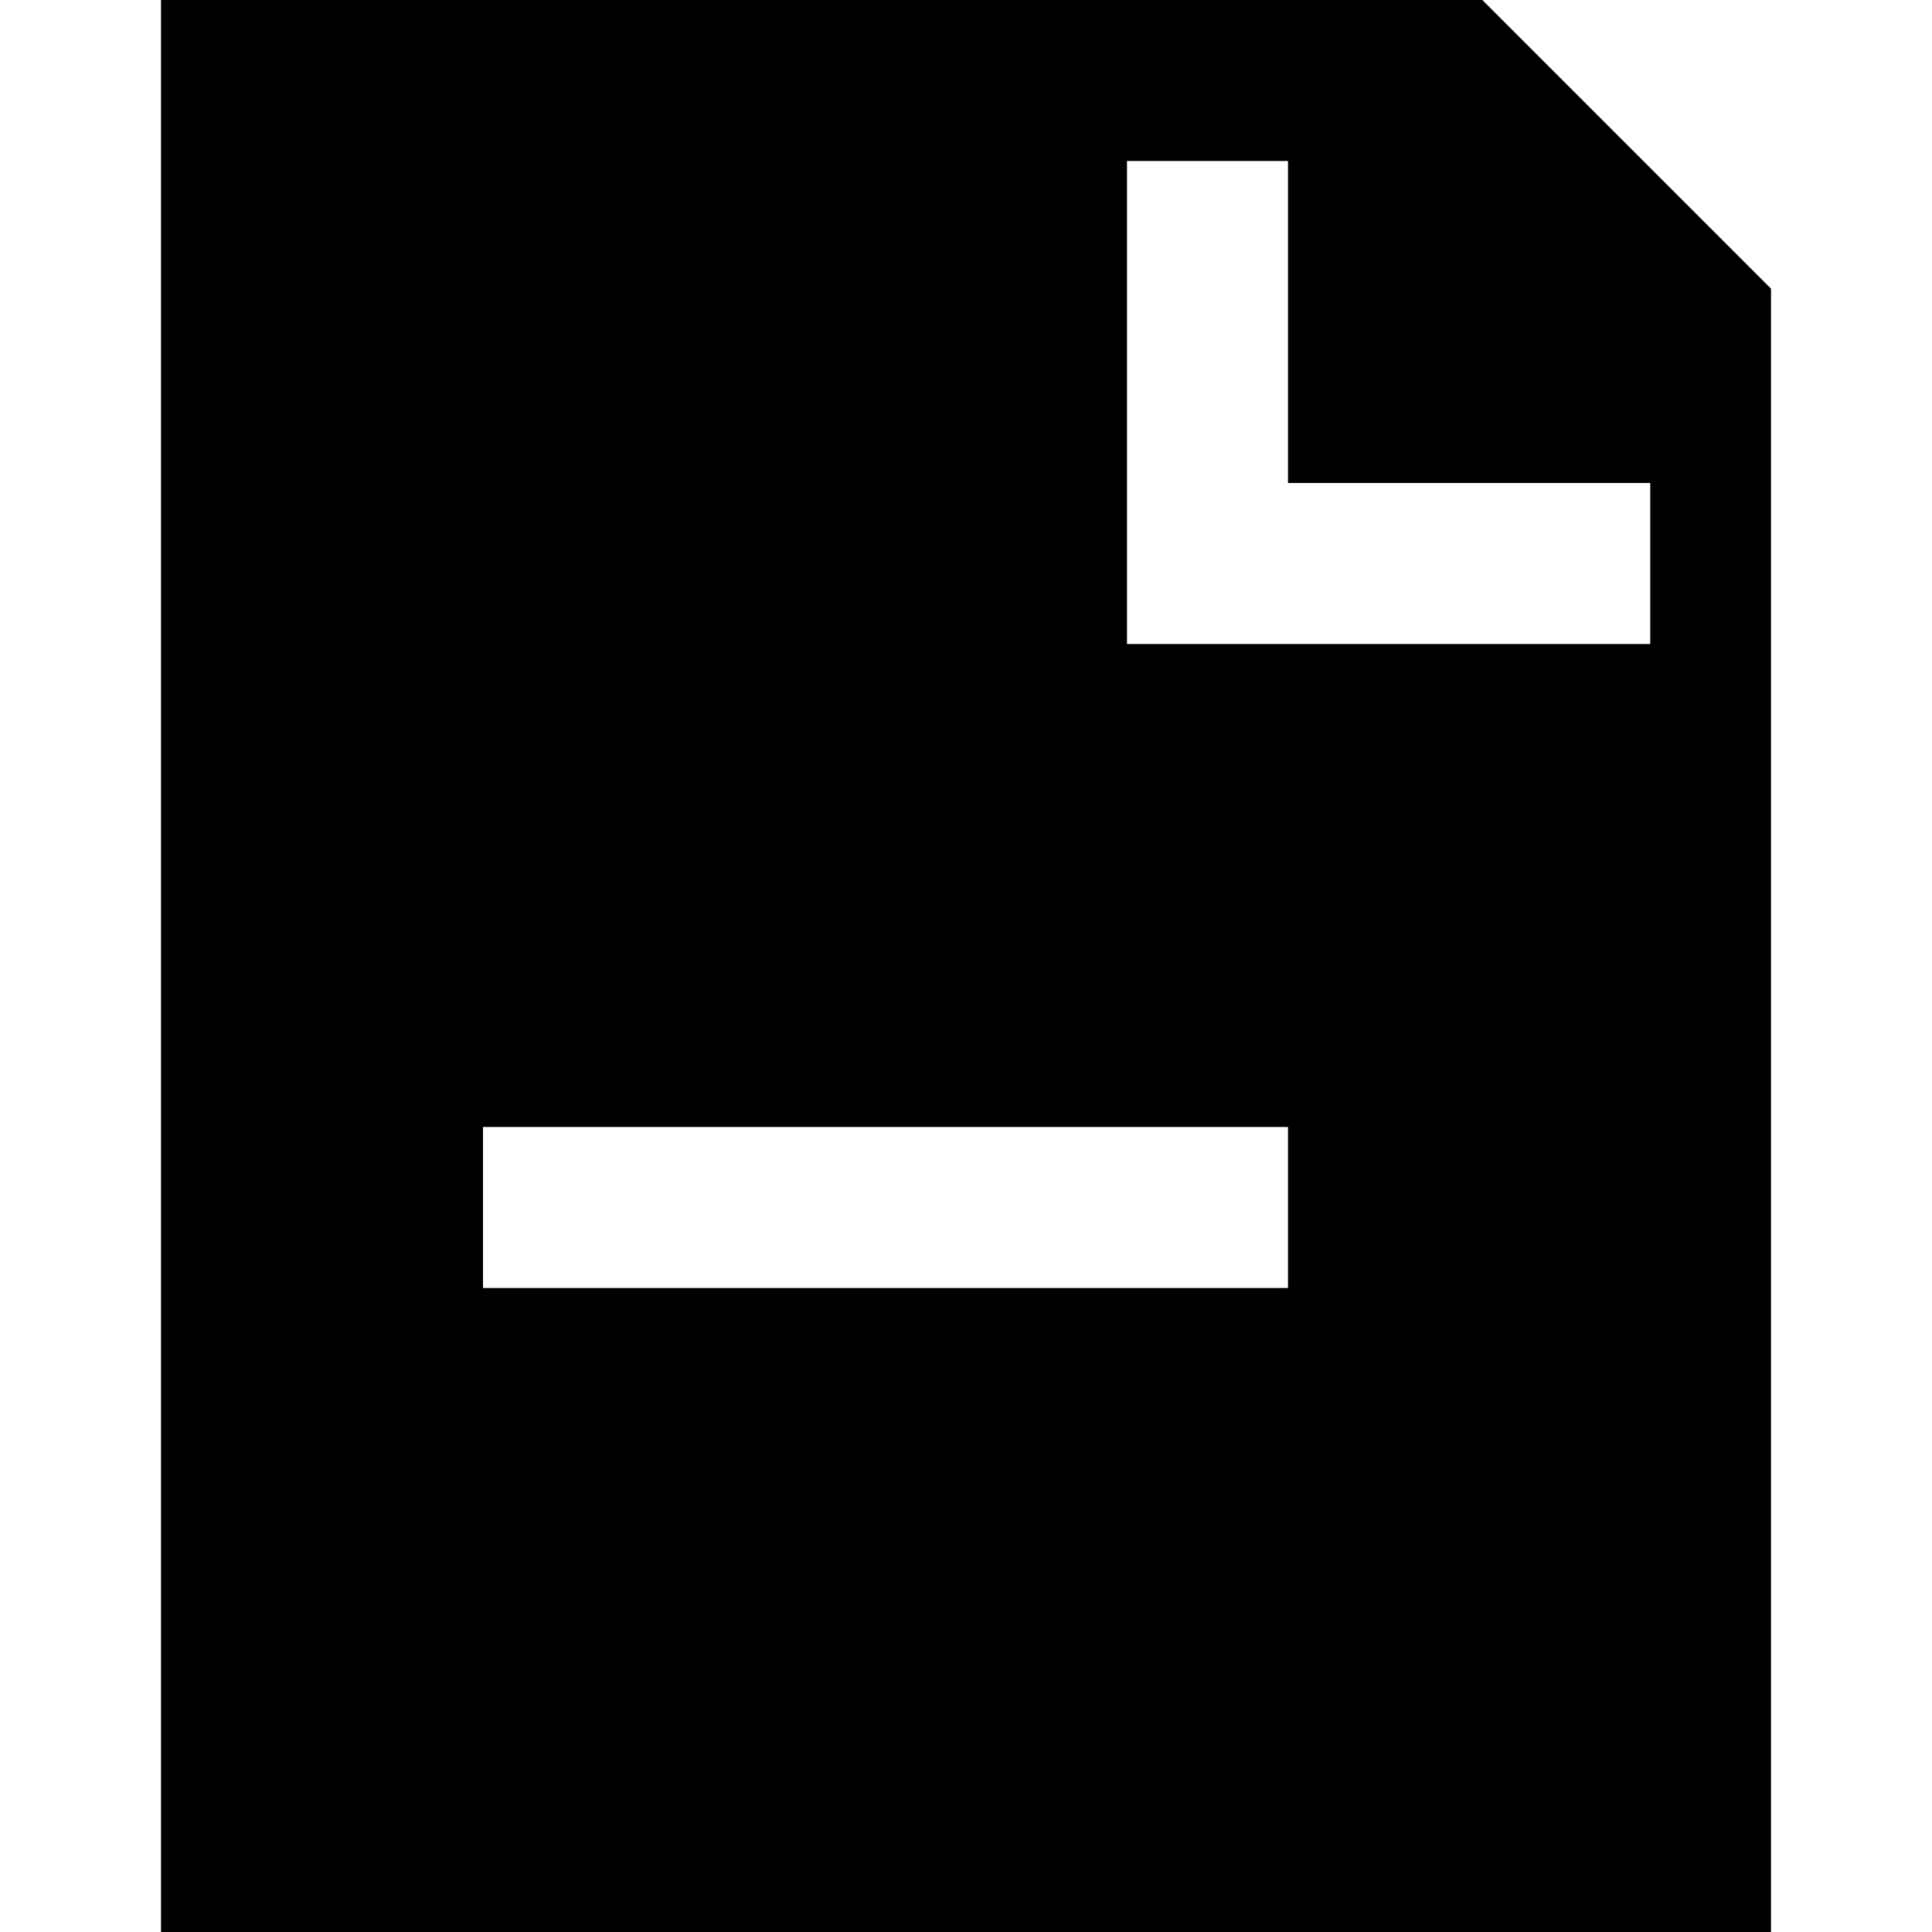 <!-- Generated by IcoMoon.io -->
<svg version="1.1" xmlns="http://www.w3.org/2000/svg" width="12" height="12" viewBox="0 0 12 12">
<title>remove-document-solid</title>
<path d="M9.207 0h-8.207v12h10v-10.207l-1.793-1.793zM8 1v2h2.25v1h-3.25v-3h1zM8 7v1h-5v-1h5z"></path>
</svg>
